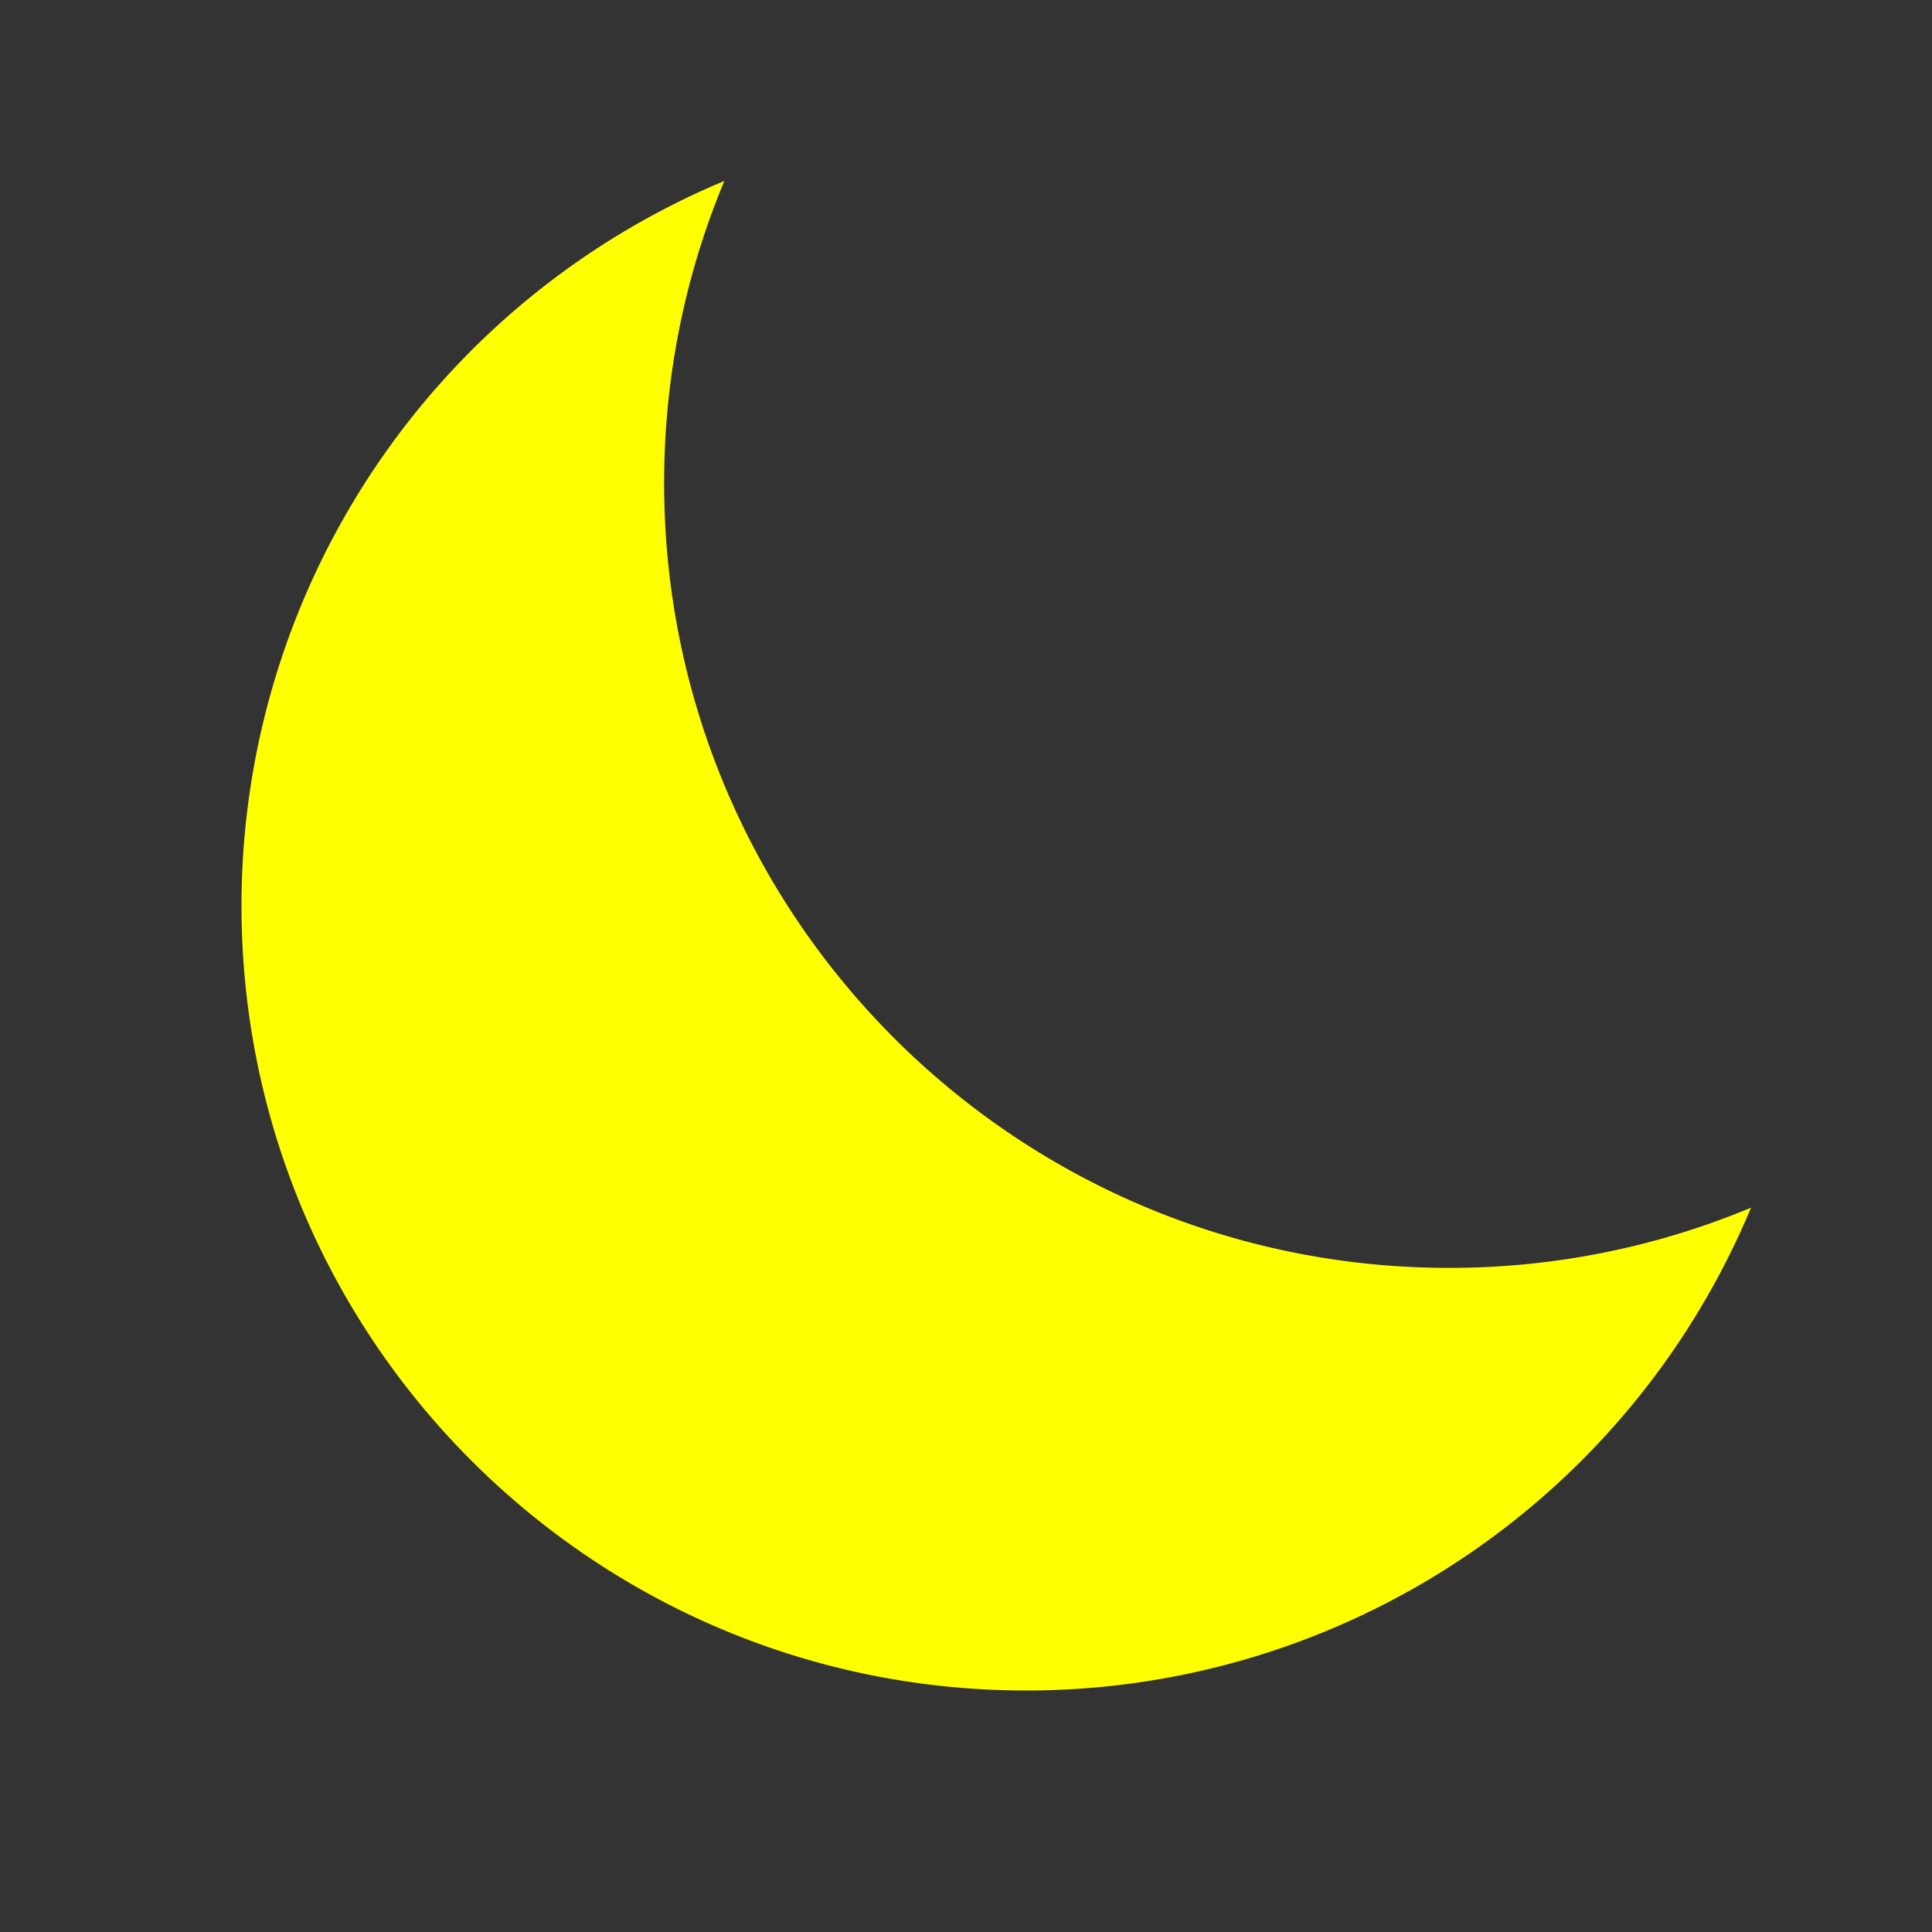 <svg xmlns="http://www.w3.org/2000/svg" width="24" height="24" fill="yellow" viewBox="0 0 24 24" stroke-width="1.5" class="size-6">
    <rect x="0" y="0" width="24" height="24" fill="#333333" stroke="none"/>
    <path stroke-linecap="round" stroke-linejoin="round" d="M21.752 15.002A9.72 9.72 0 0 1 18 15.75c-5.385 0-9.75-4.365-9.75-9.75 0-1.33.266-2.597.748-3.752A9.753 9.753 0 0 0 3 11.25C3 16.635 7.365 21 12.75 21a9.753 9.753 0 0 0 9.002-5.998Z" />
</svg>
